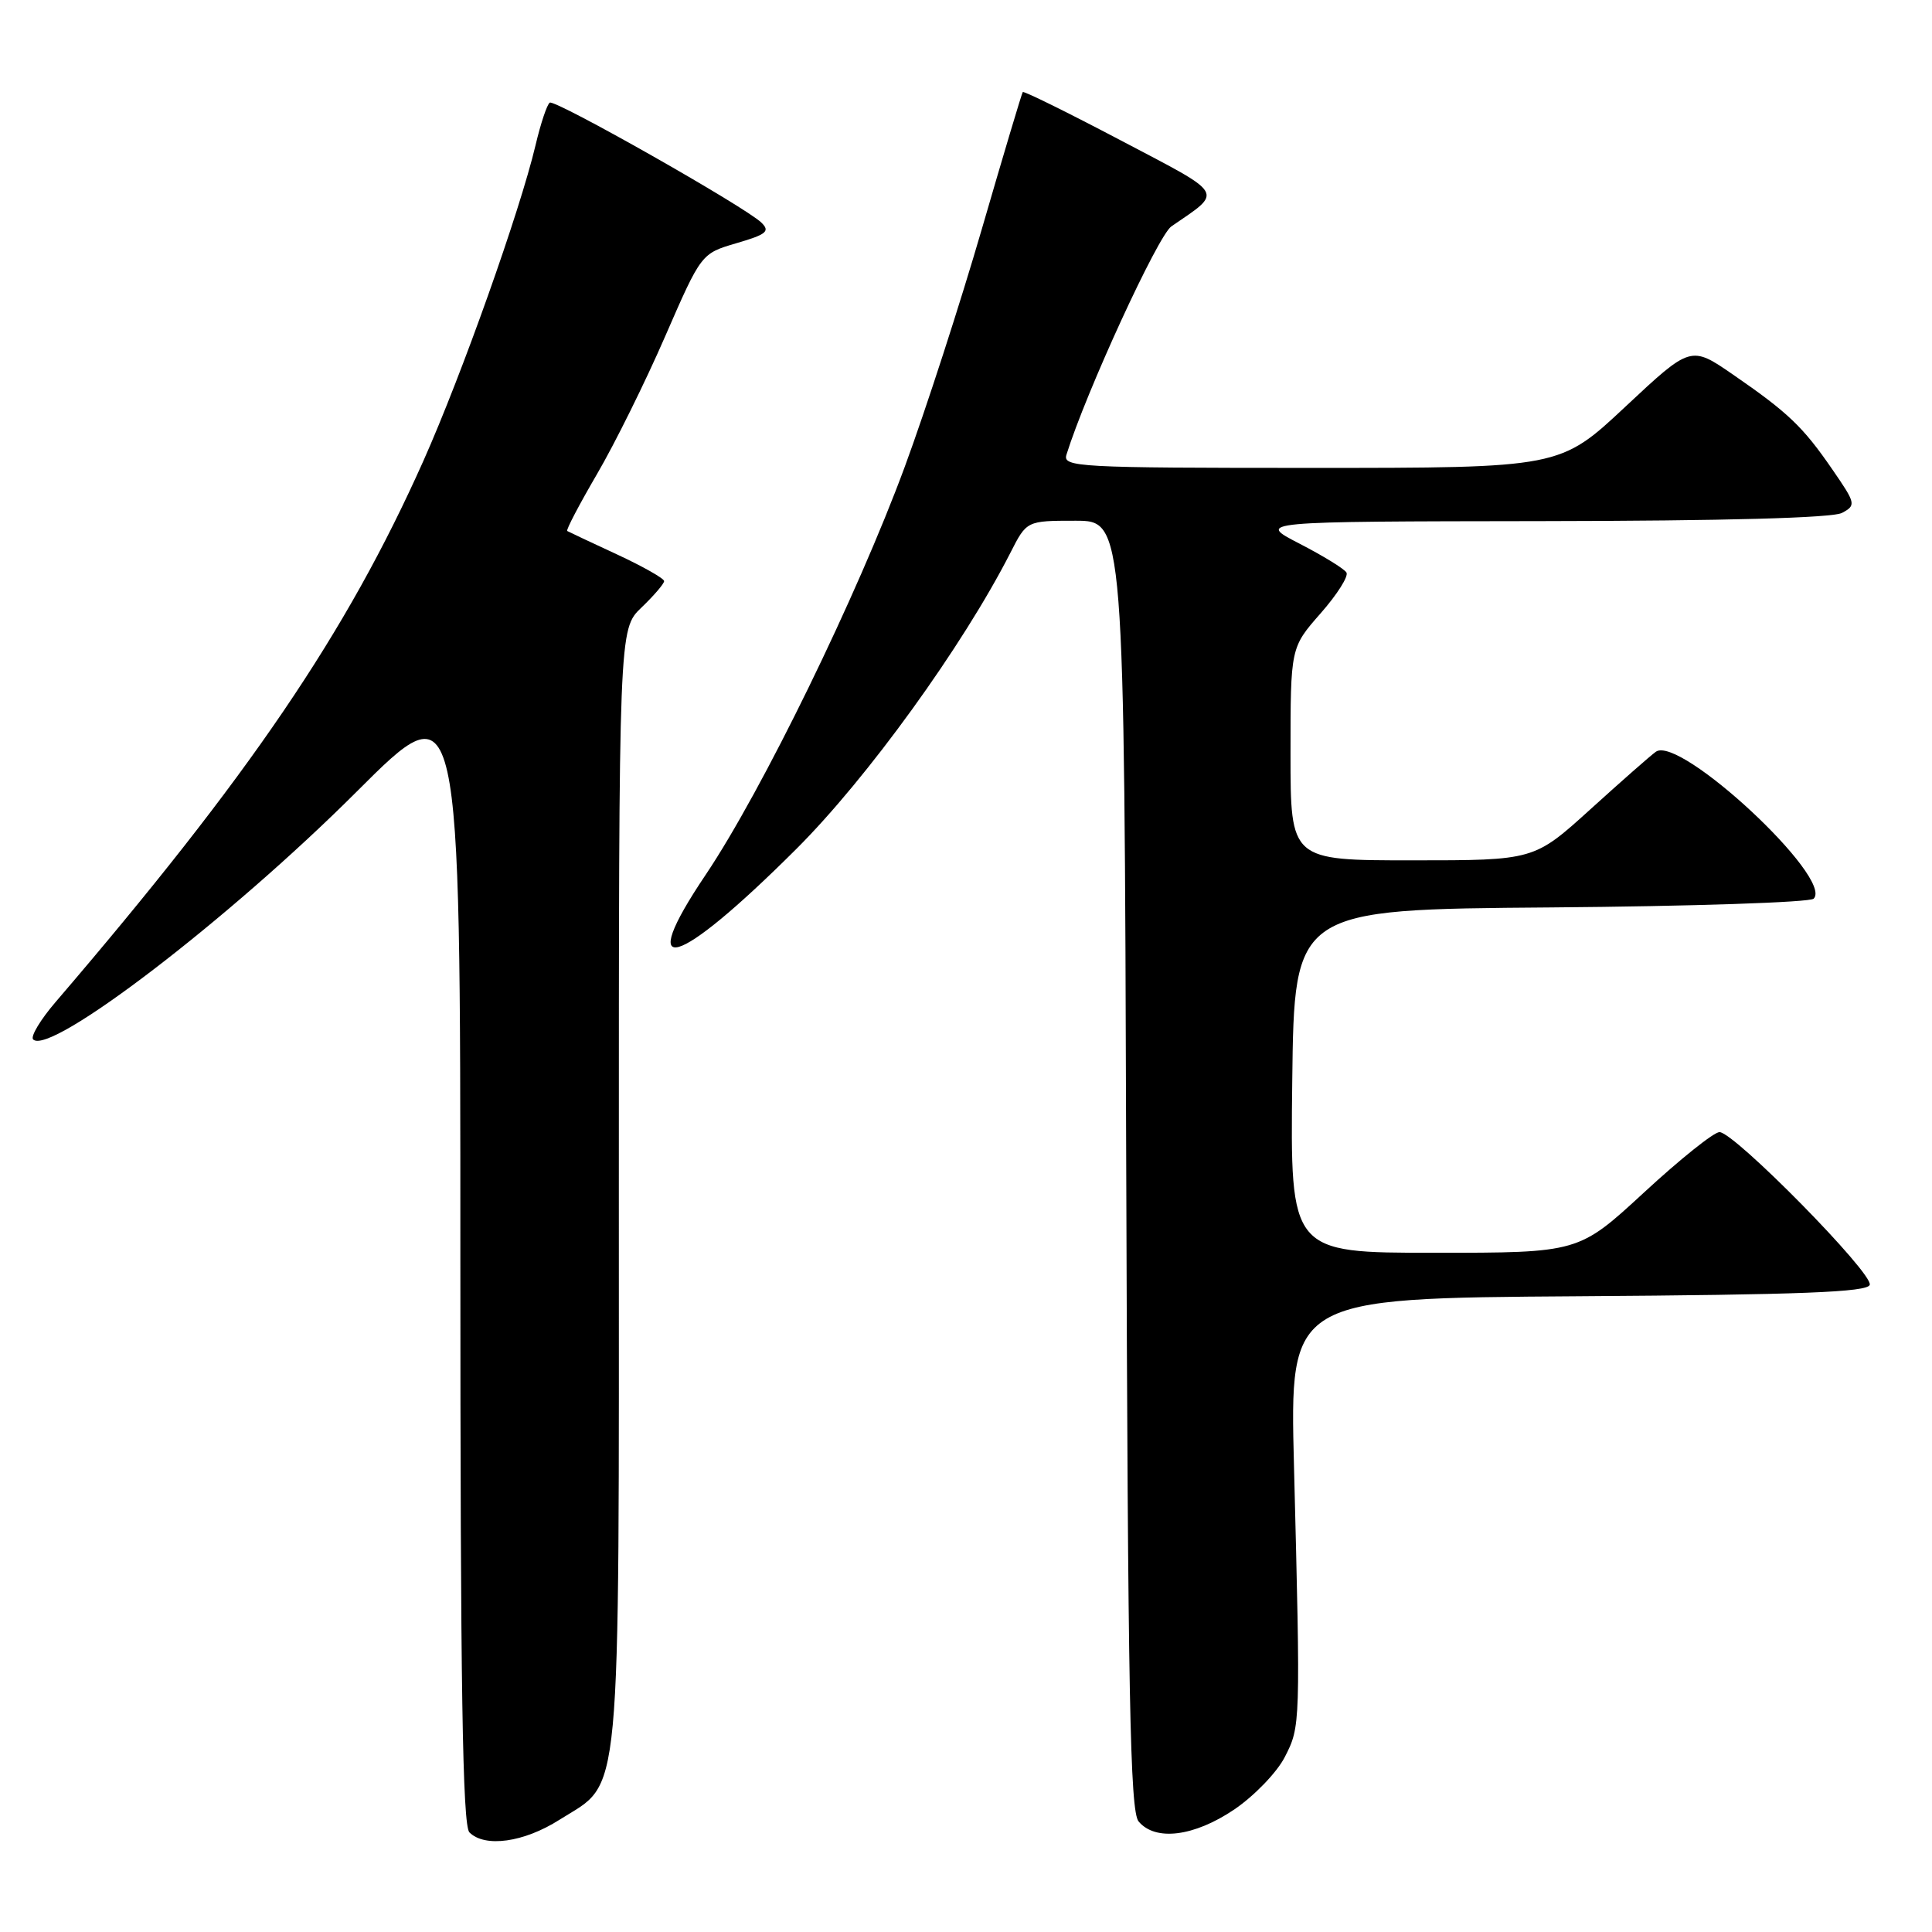 <?xml version="1.0" encoding="UTF-8" standalone="no"?>
<!DOCTYPE svg PUBLIC "-//W3C//DTD SVG 1.1//EN" "http://www.w3.org/Graphics/SVG/1.1/DTD/svg11.dtd" >
<svg xmlns="http://www.w3.org/2000/svg" xmlns:xlink="http://www.w3.org/1999/xlink" version="1.1" viewBox="0 0 256 256">
 <g >
 <path fill="currentColor"
d=" M 74.13 241.13 C 82.47 235.85 82.00 240.82 82.00 157.29 C 82.00 83.37 82.00 83.37 85.00 80.50 C 86.65 78.92 88.00 77.34 88.00 77.00 C 88.00 76.65 85.19 75.06 81.75 73.46 C 78.31 71.87 75.35 70.47 75.16 70.36 C 74.97 70.25 76.75 66.86 79.10 62.83 C 81.46 58.80 85.53 50.57 88.15 44.54 C 92.92 33.59 92.92 33.59 97.60 32.22 C 101.57 31.06 102.07 30.65 100.89 29.50 C 98.78 27.43 73.59 13.16 72.85 13.60 C 72.49 13.82 71.64 16.36 70.96 19.25 C 68.88 28.02 61.19 49.65 56.11 61.05 C 45.92 83.88 33.07 102.79 7.37 132.77 C 5.35 135.12 4.02 137.35 4.39 137.73 C 6.62 139.95 30.41 121.74 47.25 104.91 C 61.00 91.17 61.00 91.17 61.00 166.38 C 61.00 223.55 61.29 241.89 62.20 242.80 C 64.25 244.85 69.41 244.13 74.13 241.13 Z  M 163.57 239.75 C 166.20 237.96 169.21 234.84 170.24 232.82 C 172.33 228.74 172.33 228.64 171.46 194.26 C 170.89 172.02 170.89 172.02 209.11 171.76 C 238.69 171.56 247.43 171.22 247.75 170.25 C 248.25 168.76 229.79 150.00 227.84 150.01 C 227.10 150.01 222.60 153.61 217.84 158.01 C 209.18 166.00 209.18 166.00 190.07 166.00 C 170.96 166.00 170.96 166.00 171.23 143.25 C 171.50 120.50 171.50 120.50 205.46 120.24 C 224.14 120.09 239.83 119.57 240.32 119.08 C 243.01 116.39 222.57 97.37 219.41 99.61 C 218.72 100.10 214.81 103.54 210.72 107.25 C 203.27 114.00 203.27 114.00 187.14 114.00 C 171.00 114.00 171.00 114.00 171.00 99.90 C 171.00 85.81 171.00 85.81 174.98 81.28 C 177.17 78.79 178.72 76.35 178.41 75.86 C 178.11 75.36 175.30 73.64 172.18 72.03 C 166.50 69.10 166.50 69.10 204.32 69.05 C 228.60 69.02 242.83 68.63 244.08 67.96 C 245.96 66.95 245.91 66.72 242.80 62.21 C 238.90 56.54 236.94 54.67 229.64 49.64 C 224.04 45.78 224.04 45.78 215.37 53.89 C 206.71 62.00 206.71 62.00 173.74 62.00 C 142.80 62.00 140.80 61.89 141.31 60.25 C 143.90 51.95 153.43 31.23 155.21 30.00 C 162.10 25.26 162.52 25.97 148.54 18.62 C 141.51 14.92 135.66 12.03 135.52 12.20 C 135.39 12.36 132.95 20.53 130.10 30.34 C 127.25 40.15 122.66 54.33 119.89 61.84 C 113.60 78.91 100.94 104.85 93.52 115.89 C 84.03 129.99 89.53 128.44 105.51 112.50 C 114.92 103.12 127.58 85.60 133.88 73.25 C 136.04 69.00 136.04 69.00 142.50 69.00 C 148.97 69.00 148.97 69.00 149.23 154.35 C 149.45 224.92 149.74 239.98 150.87 241.35 C 153.09 244.01 158.24 243.36 163.57 239.75 Z "/>
</g>
</svg>